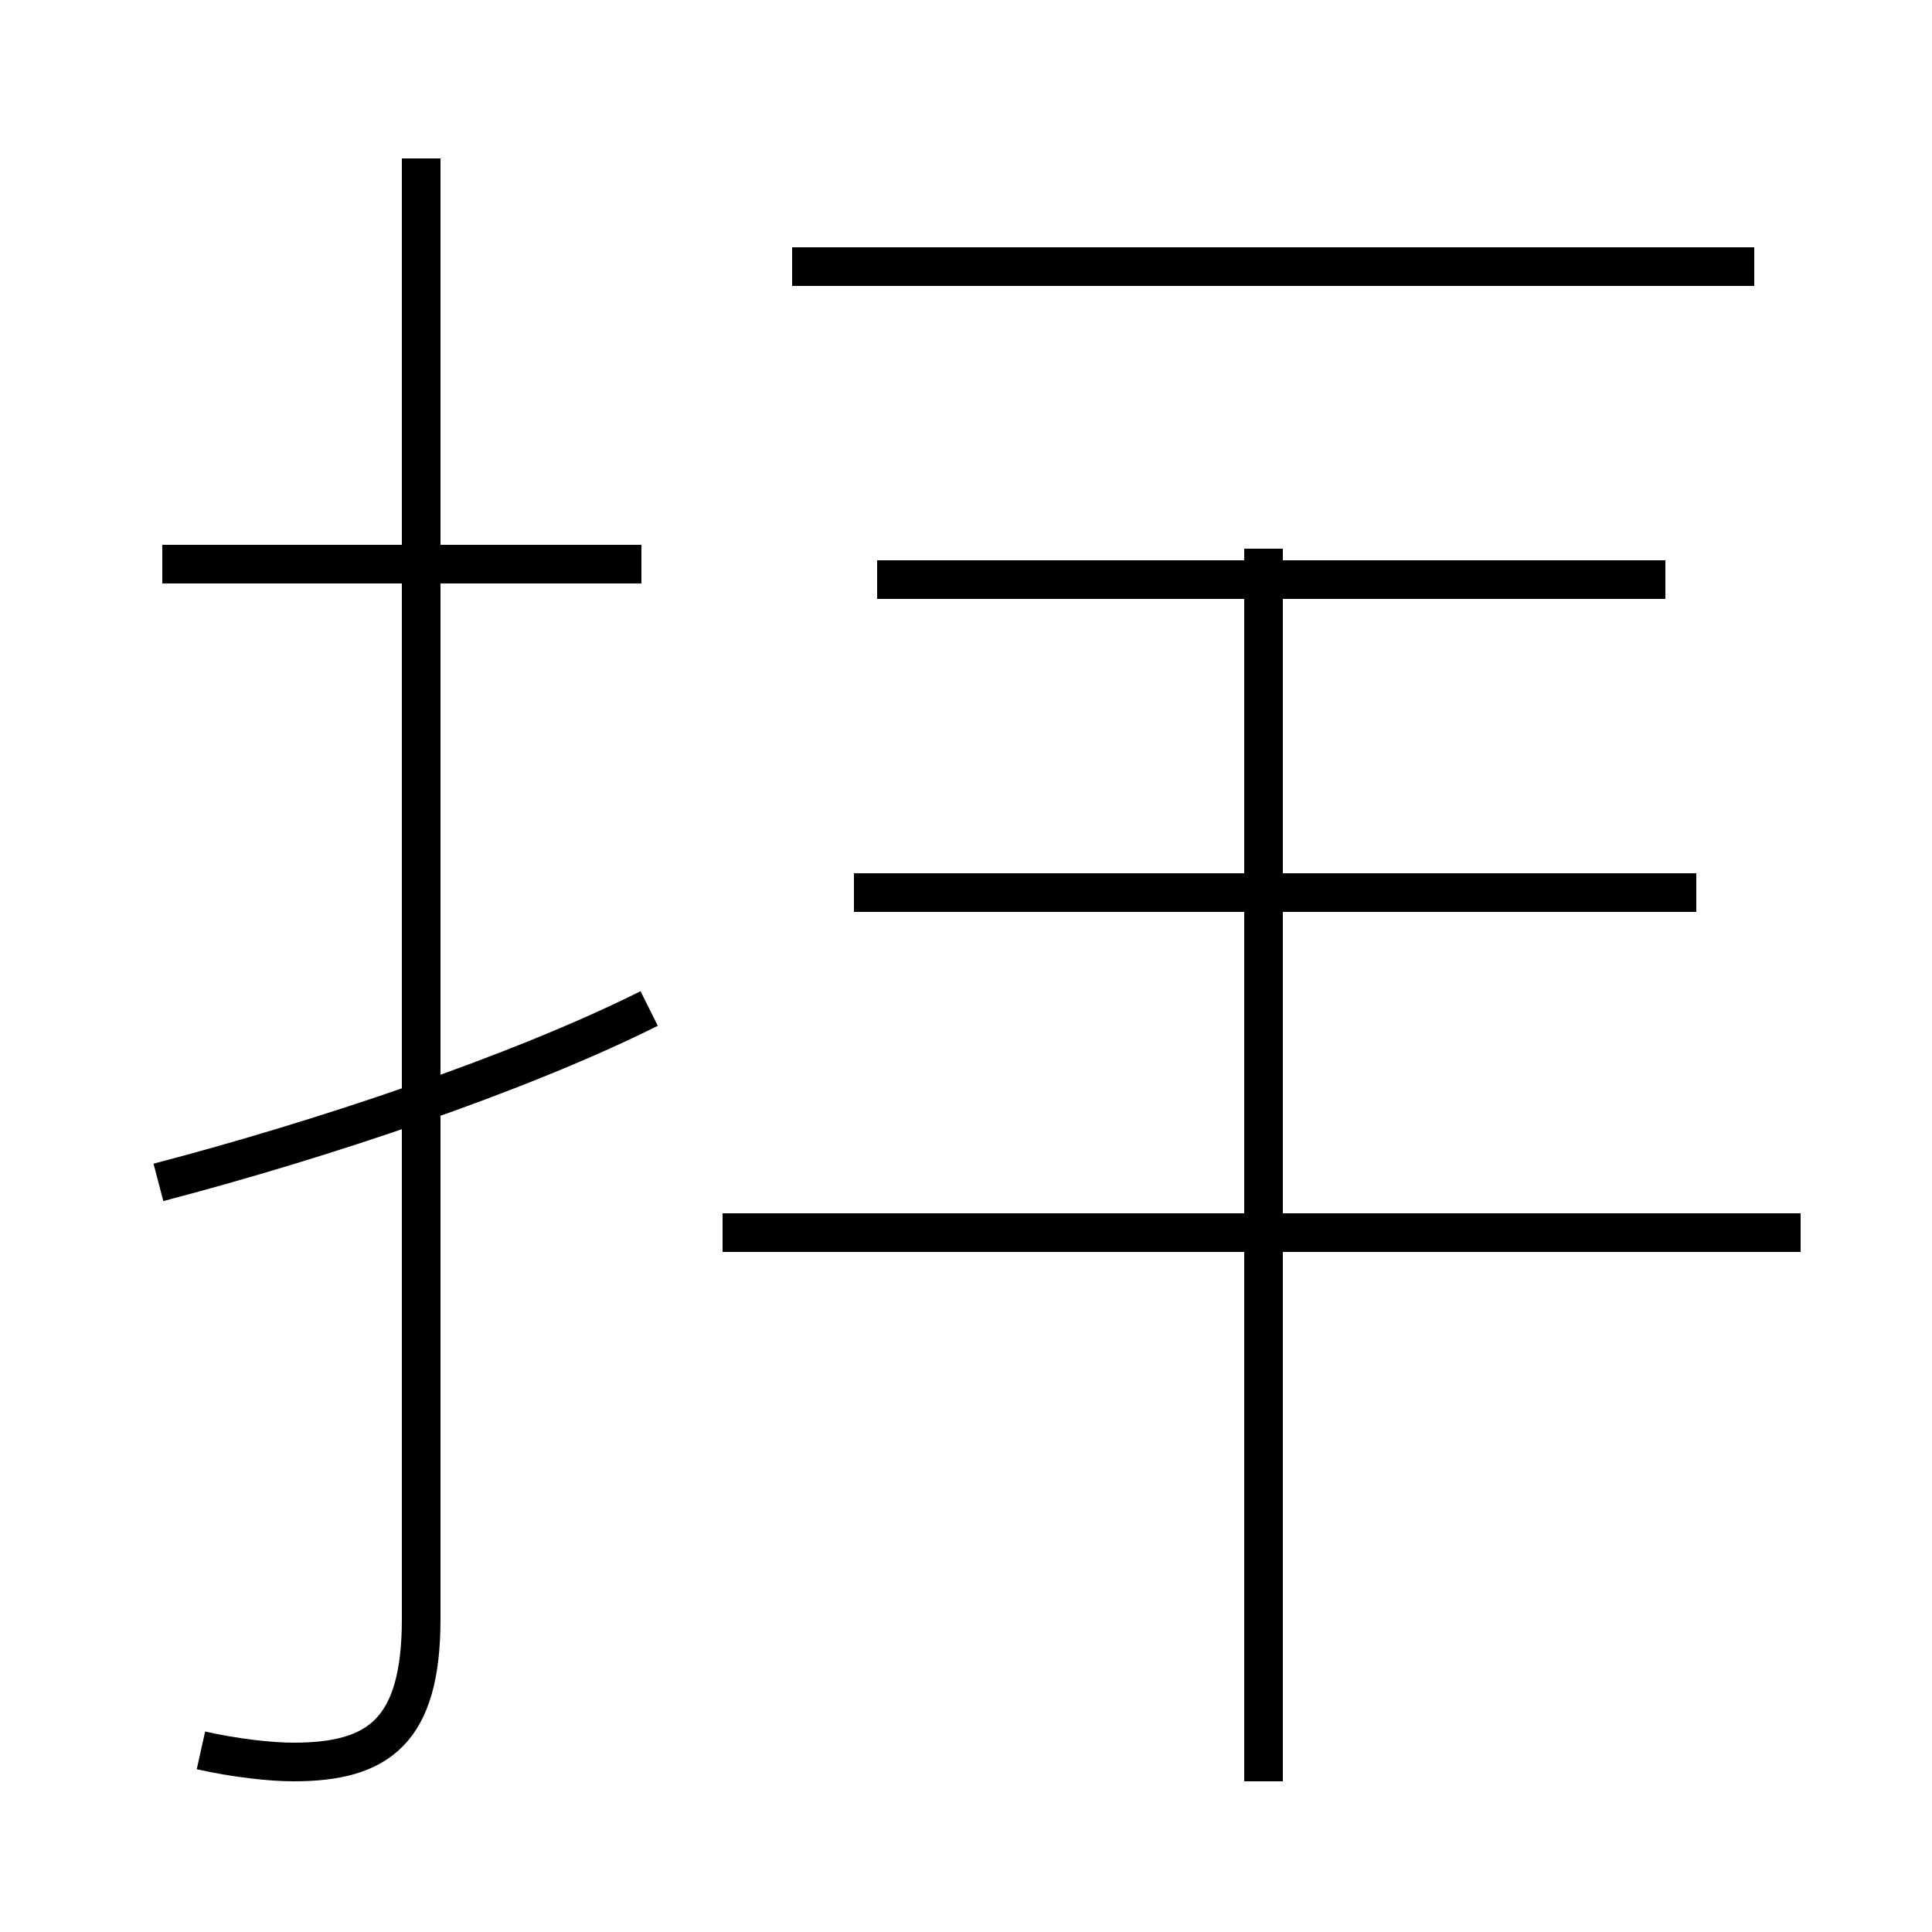 <?xml version='1.0' encoding='utf8'?>
<svg viewBox="0.0 -44.0 50.0 50.0" version="1.1" xmlns="http://www.w3.org/2000/svg">
<rect x="0.0" y="-44.0" width="50.0" height="50.0" fill="#808080" stroke="none"/>
<rect x="-1000" y="-1000" width="2000" height="2000" stroke="white" fill="white"/>
<g style="fill:none; stroke:#000000;  stroke-width:1">
<path d="M 5.2 -1.3 C 6.1 -1.5 7.0 -1.6 7.6 -1.6 C 9.8 -1.6 10.9 -0.8 10.9 2.1 L 10.9 39.9 M 16.6 29.4 L 4.2 29.4 M 4.1 13.4 C 8.3 14.5 13.4 16.2 16.8 17.9 M 32.7 -2.1 L 32.7 29.8 M 43.1 29.0 L 22.7 29.0 M 43.9 20.9 L 22.1 20.9 M 46.6 12.1 L 18.7 12.1 M 45.4 37.1 L 20.5 37.1 " transform="scale(1, -1)" />
</g>
</svg>